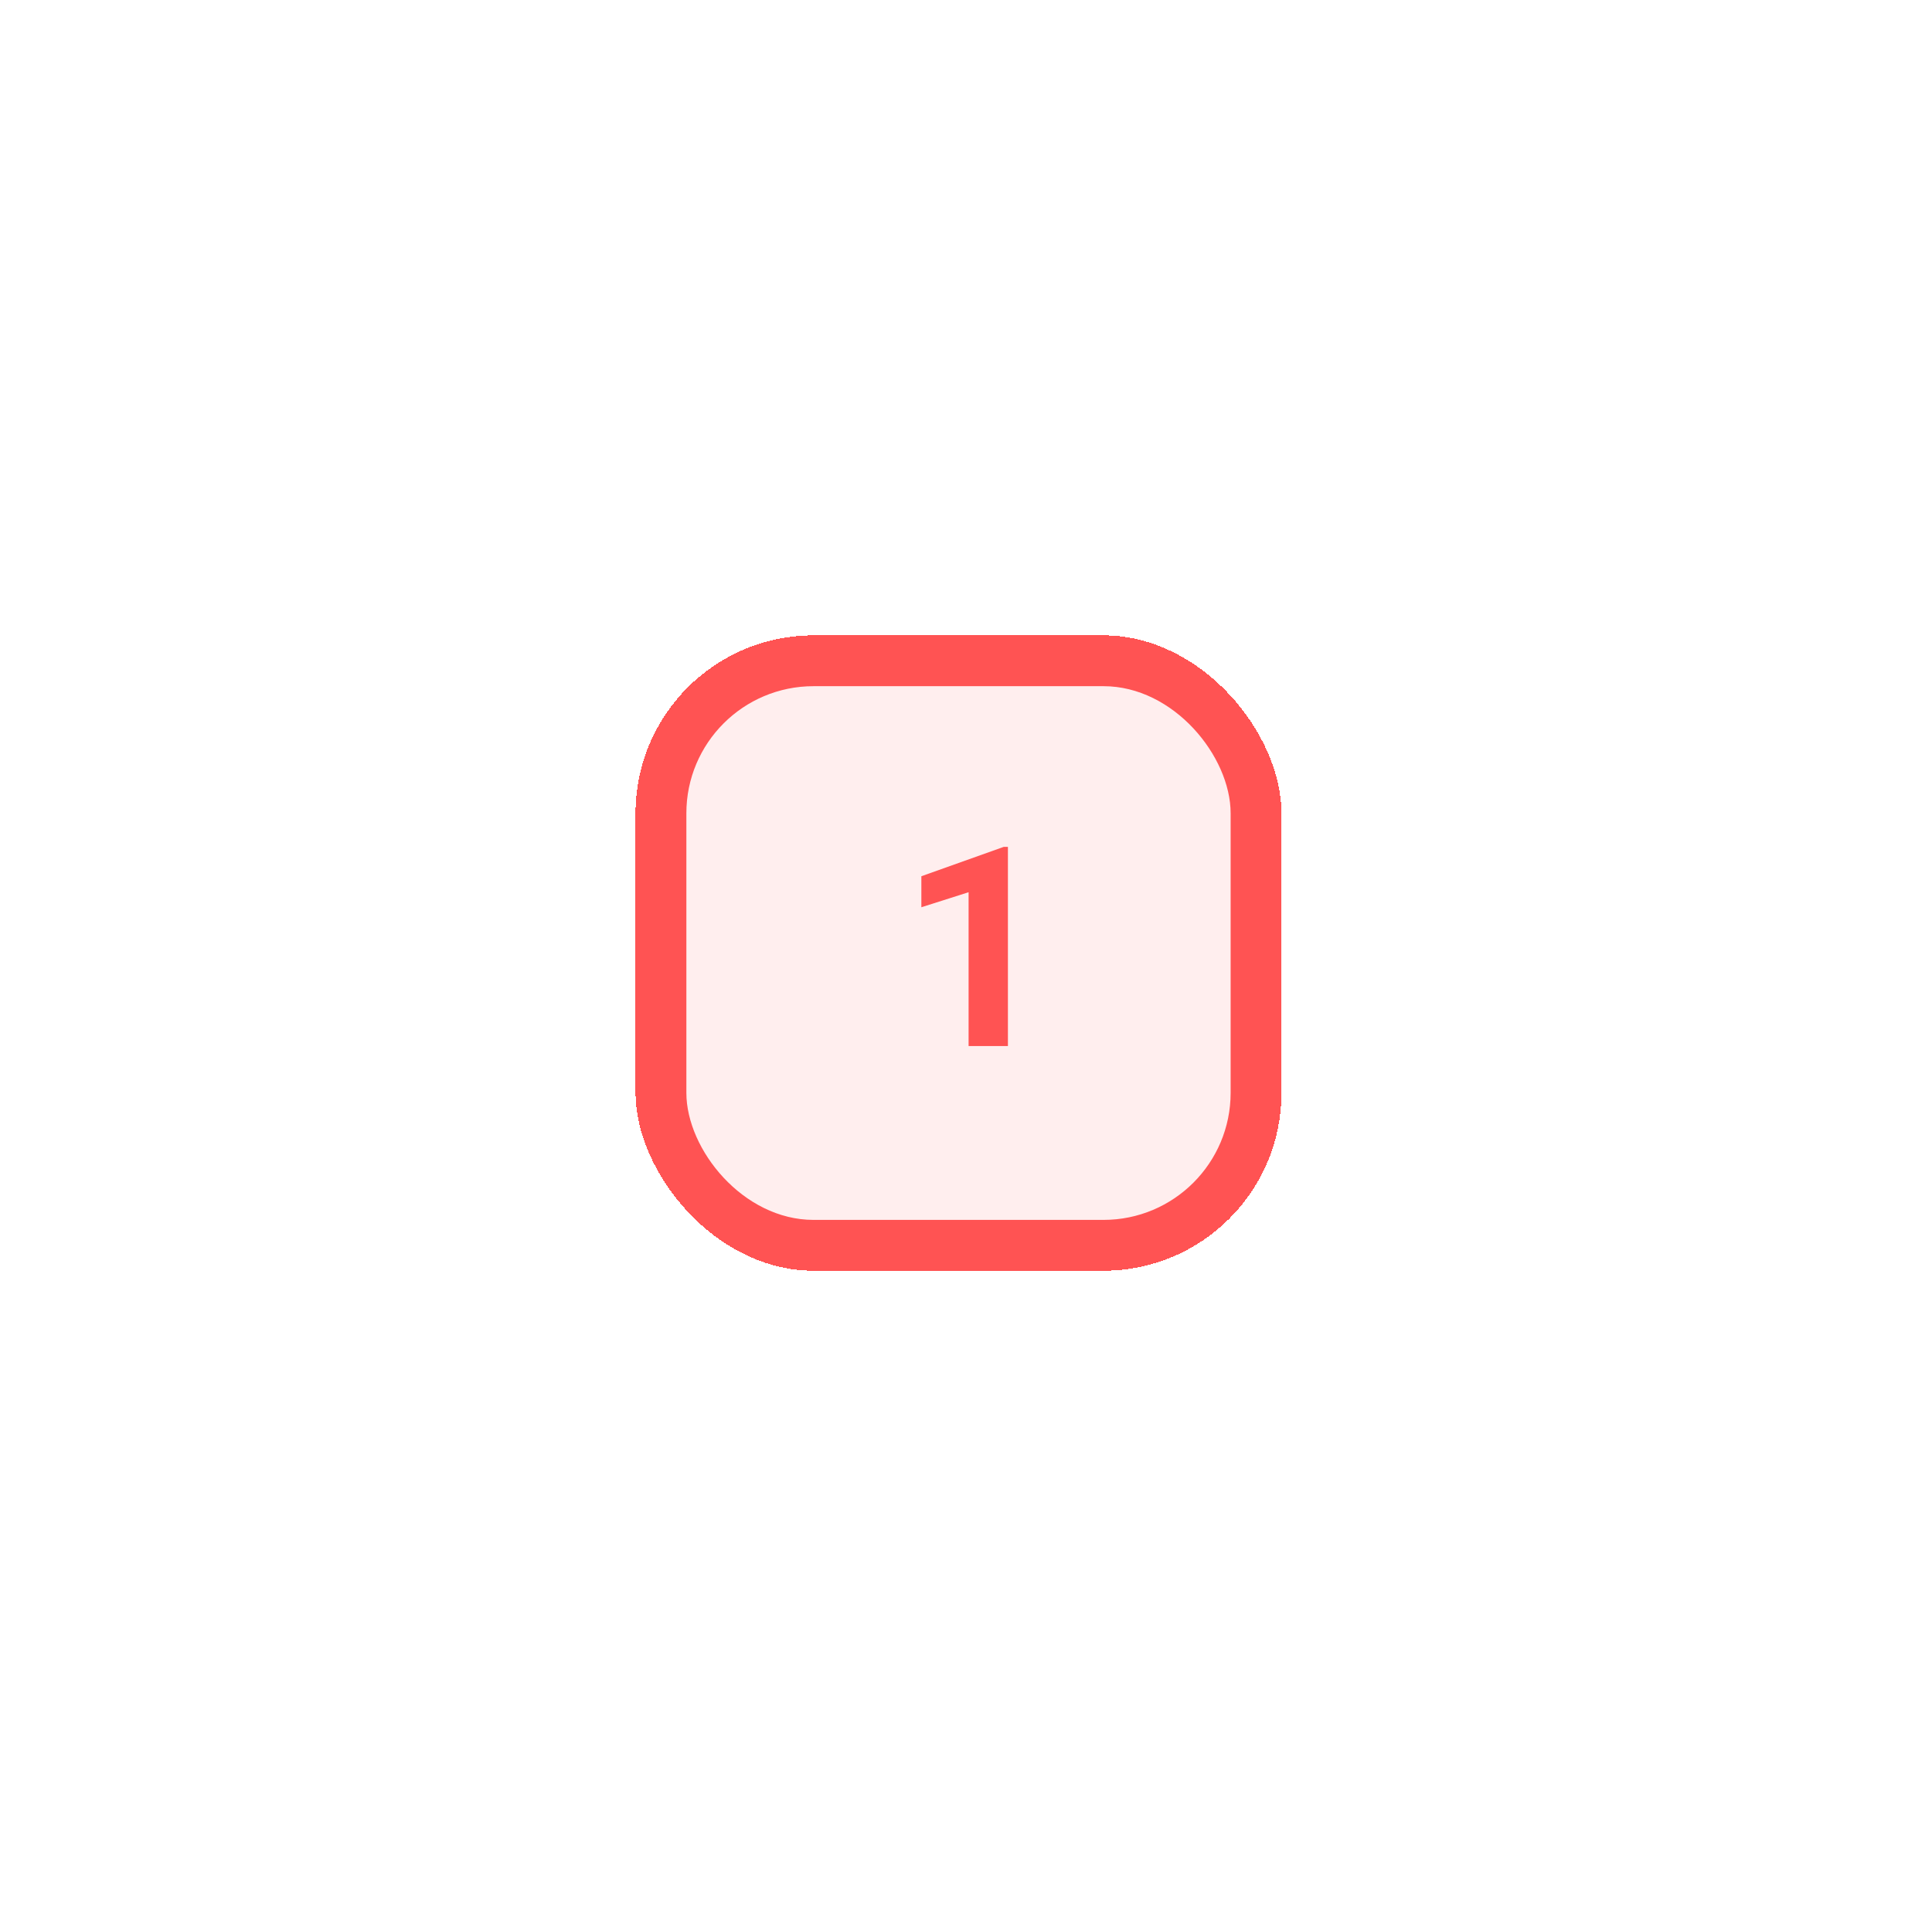 <svg width="76" height="75" viewBox="0 0 76 75" fill="none" xmlns="http://www.w3.org/2000/svg">
<g filter="url(#filter0_d_824_54)">
<rect x="25" y="21" width="25.41" height="25" rx="7" fill="#FF5353" shape-rendering="crispEdges"/>
<rect x="27" y="23" width="21.41" height="21" rx="5" fill="white" fill-opacity="0.9"/>
<path d="M39.649 29.323V37.16H38.102V31.107L36.244 31.698V30.478L39.483 29.323H39.649Z" fill="#FF5353"/>
</g>
<defs>
<filter id="filter0_d_824_54" x="0" y="0" width="75.41" height="75" filterUnits="userSpaceOnUse" color-interpolation-filters="sRGB">
<feFlood flood-opacity="0" result="BackgroundImageFix"/>
<feColorMatrix in="SourceAlpha" type="matrix" values="0 0 0 0 0 0 0 0 0 0 0 0 0 0 0 0 0 0 127 0" result="hardAlpha"/>
<feOffset dy="4"/>
<feGaussianBlur stdDeviation="12.5"/>
<feComposite in2="hardAlpha" operator="out"/>
<feColorMatrix type="matrix" values="0 0 0 0 0 0 0 0 0 0.502 0 0 0 0 1 0 0 0 0.1 0"/>
<feBlend mode="normal" in2="BackgroundImageFix" result="effect1_dropShadow_824_54"/>
<feBlend mode="normal" in="SourceGraphic" in2="effect1_dropShadow_824_54" result="shape"/>
</filter>
</defs>
</svg>

